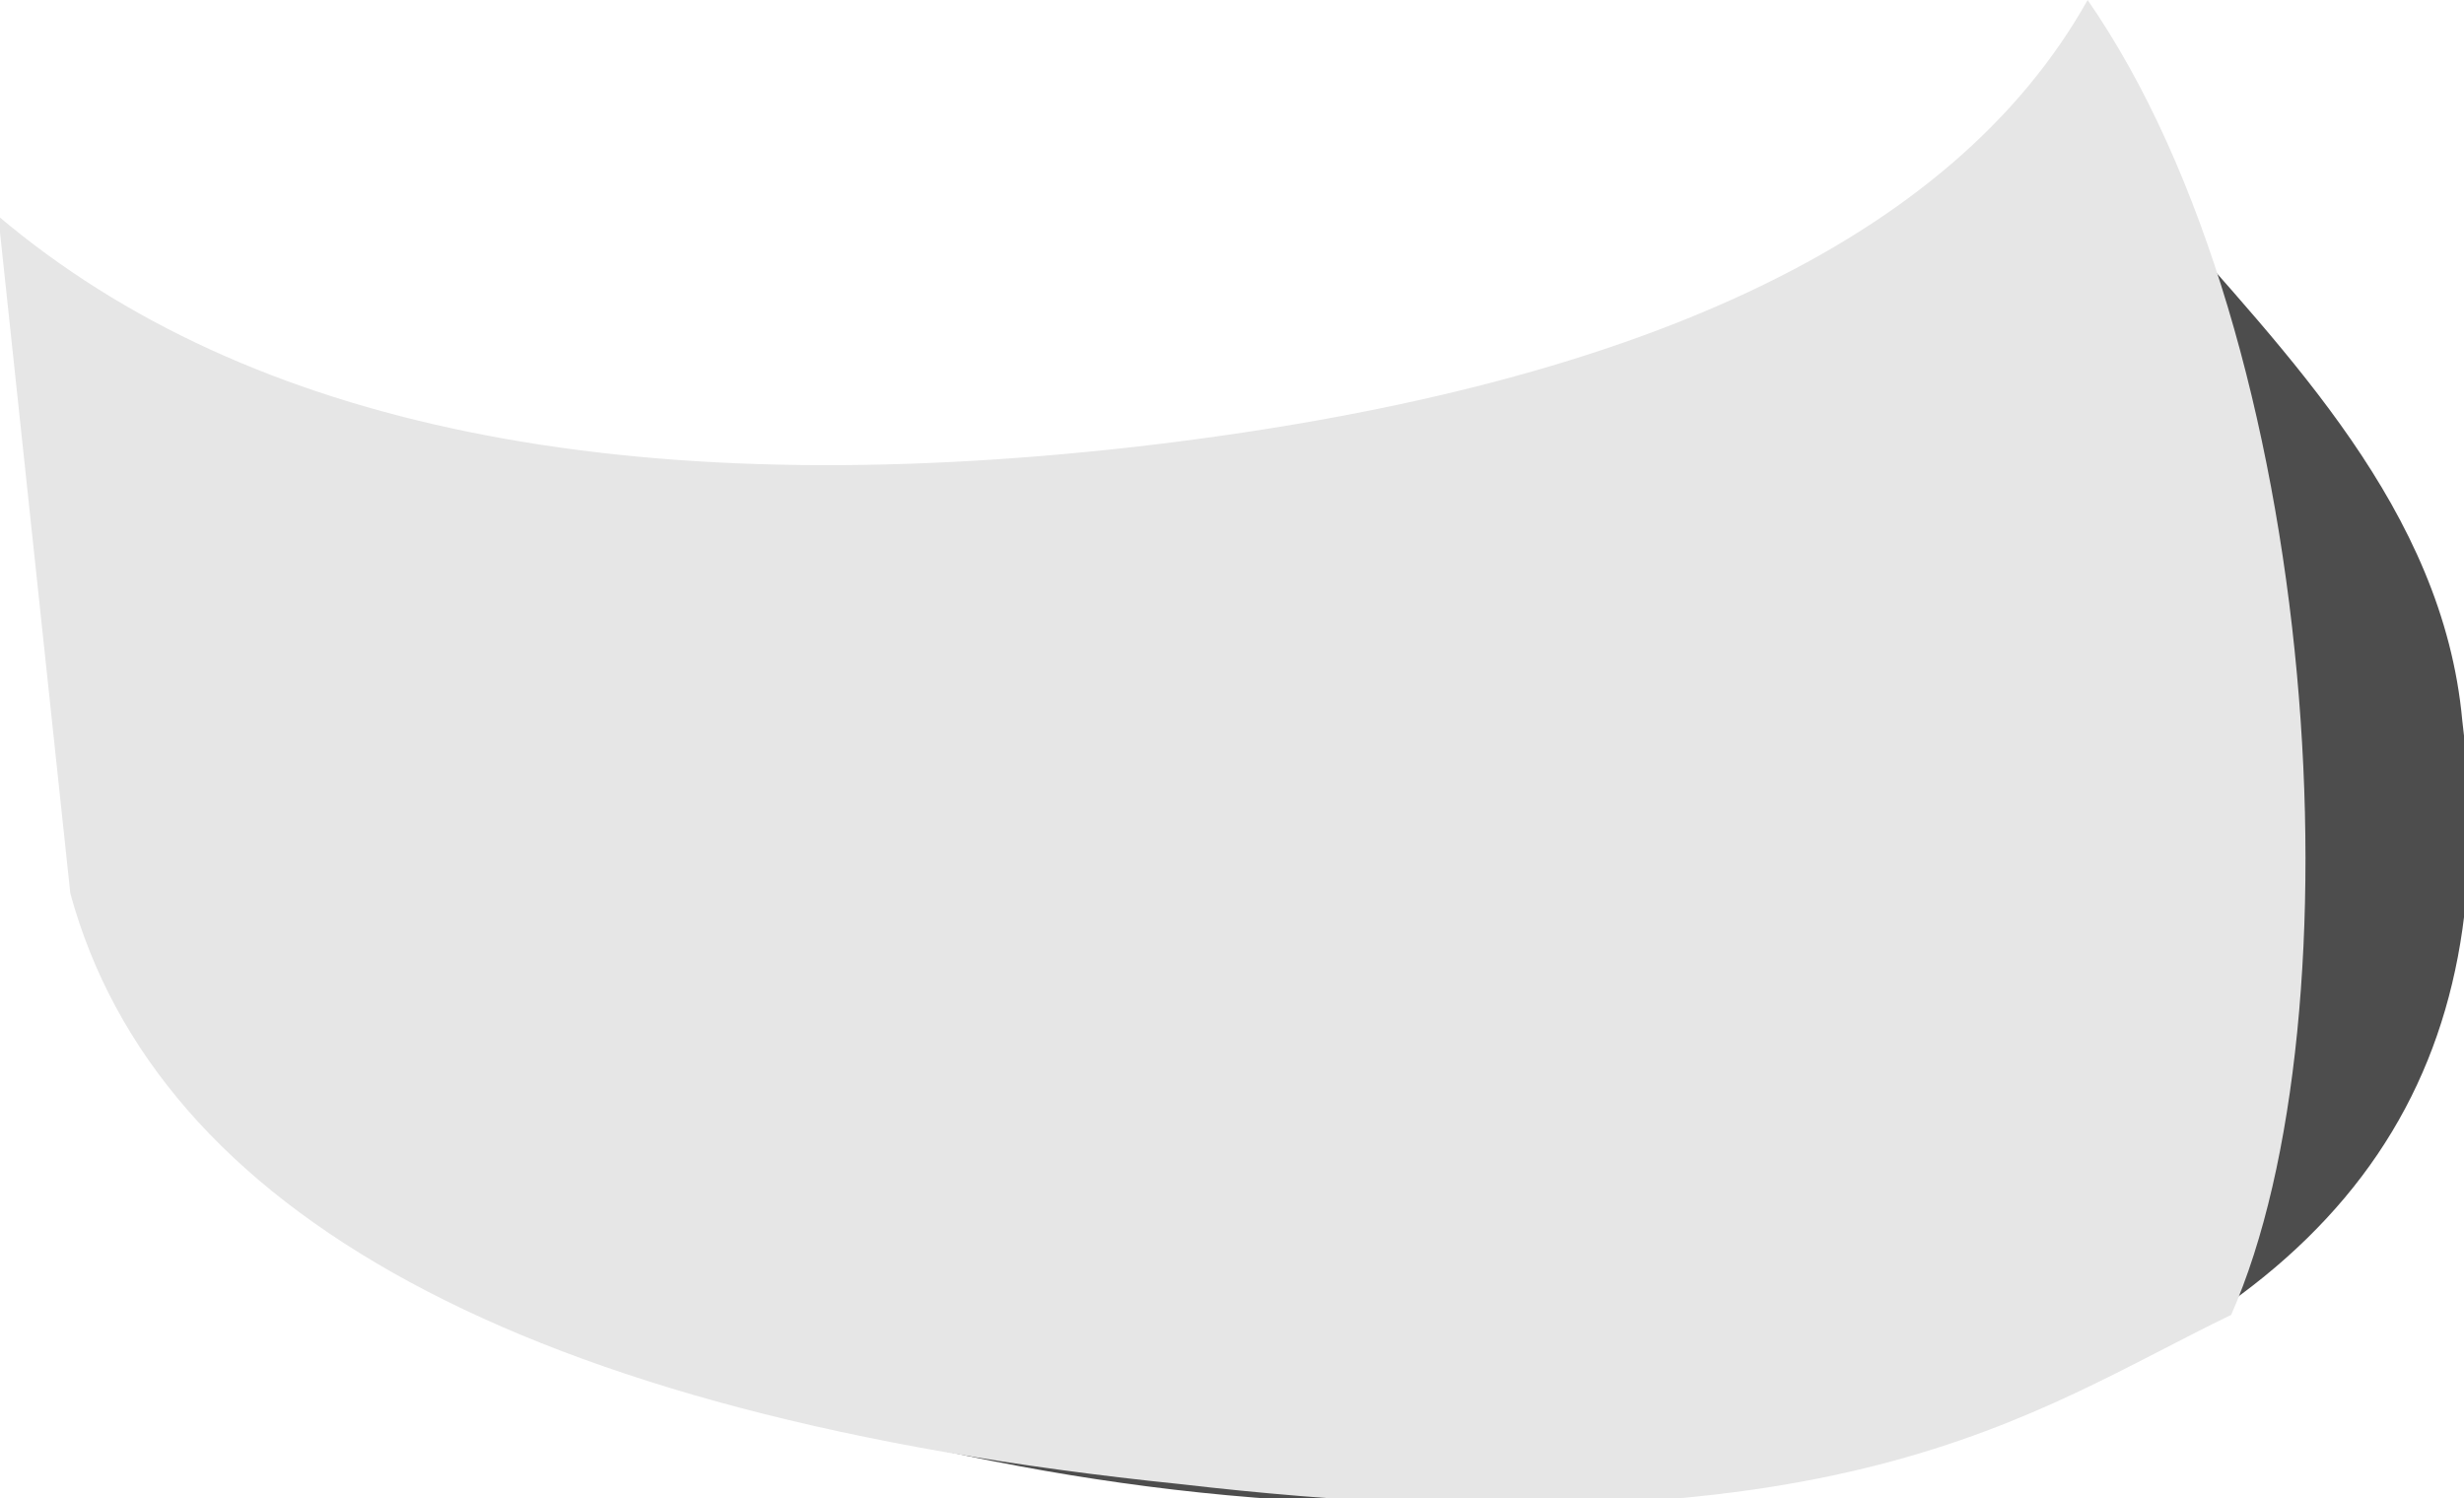 <?xml version="1.0" encoding="UTF-8" standalone="no"?>
<svg
   xmlns:dc="http://purl.org/dc/elements/1.1/"
   xmlns:cc="http://creativecommons.org/ns#"
   xmlns:rdf="http://www.w3.org/1999/02/22-rdf-syntax-ns#"
   xmlns:svg="http://www.w3.org/2000/svg"
   xmlns="http://www.w3.org/2000/svg"
   xmlns:sodipodi="http://sodipodi.sourceforge.net/DTD/sodipodi-0.dtd"
   xmlns:inkscape="http://www.inkscape.org/namespaces/inkscape"
   height="20.8px"
   width="34.2px"
   version="1.1"
   id="svg10"
   sodipodi:docname="LFootBack.svg"
   inkscape:version="0.92.4 (5da689c313, 2019-01-14)">
  <defs
     id="defs14" />
  <sodipodi:namedview
     pagecolor="#ffffff"
     bordercolor="#666666"
     borderopacity="1"
     objecttolerance="10"
     gridtolerance="10"
     guidetolerance="10"
     inkscape:pageopacity="0"
     inkscape:pageshadow="2"
     inkscape:window-width="1600"
     inkscape:window-height="835"
     id="namedview12"
     showgrid="false"
     inkscape:zoom="22.84"
     inkscape:cx="17.794621"
     inkscape:cy="9.1890136"
     inkscape:window-x="0"
     inkscape:window-y="0"
     inkscape:window-maximized="1"
     inkscape:current-layer="g8" />
  <g
     transform="matrix(4.0, 0.0, 0.0, 4.0, 17.2, 10.4)"
     id="g8">
    <path
       d="m 3.198,-1.873 c 0.433,0.5 0.979,1.04 1.046,1.773 C 4.388,1.084 3.897,1.904 2.502,2.381 1.949,2.6 1.188,2.635 0.148,2.604 -0.872,2.535 -1.718,2.272 -2.556,2 -0.39,-0.4 0.248,-1.18 2.114,-1.414"
       id="path4"
       style="fill:#4d4d4d;fill-opacity:1;fill-rule:evenodd;stroke:none"
       inkscape:connector-curvature="0"
       sodipodi:nodetypes="cccccc" />
    <path
       d="m -4.306,-1.85 c 0.867,0.733 2.183,1 3.95,0.8 C 1.377,-1.25 2.477,-1.767 2.944,-2.6 3.76,-1.422 3.898,0.931 3.442,1.963 2.744,2.3 2.094,2.817 -0.206,2.55 -2.495,2.316 -3.756,1.6 -4.056,0.5 l -0.25,-2.35"
       id="path2"
       style="fill:#e6e6e6;fill-opacity:1;fill-rule:evenodd;stroke:none"
       inkscape:connector-curvature="0"
       sodipodi:nodetypes="ccccccc" />
  </g>
</svg>
